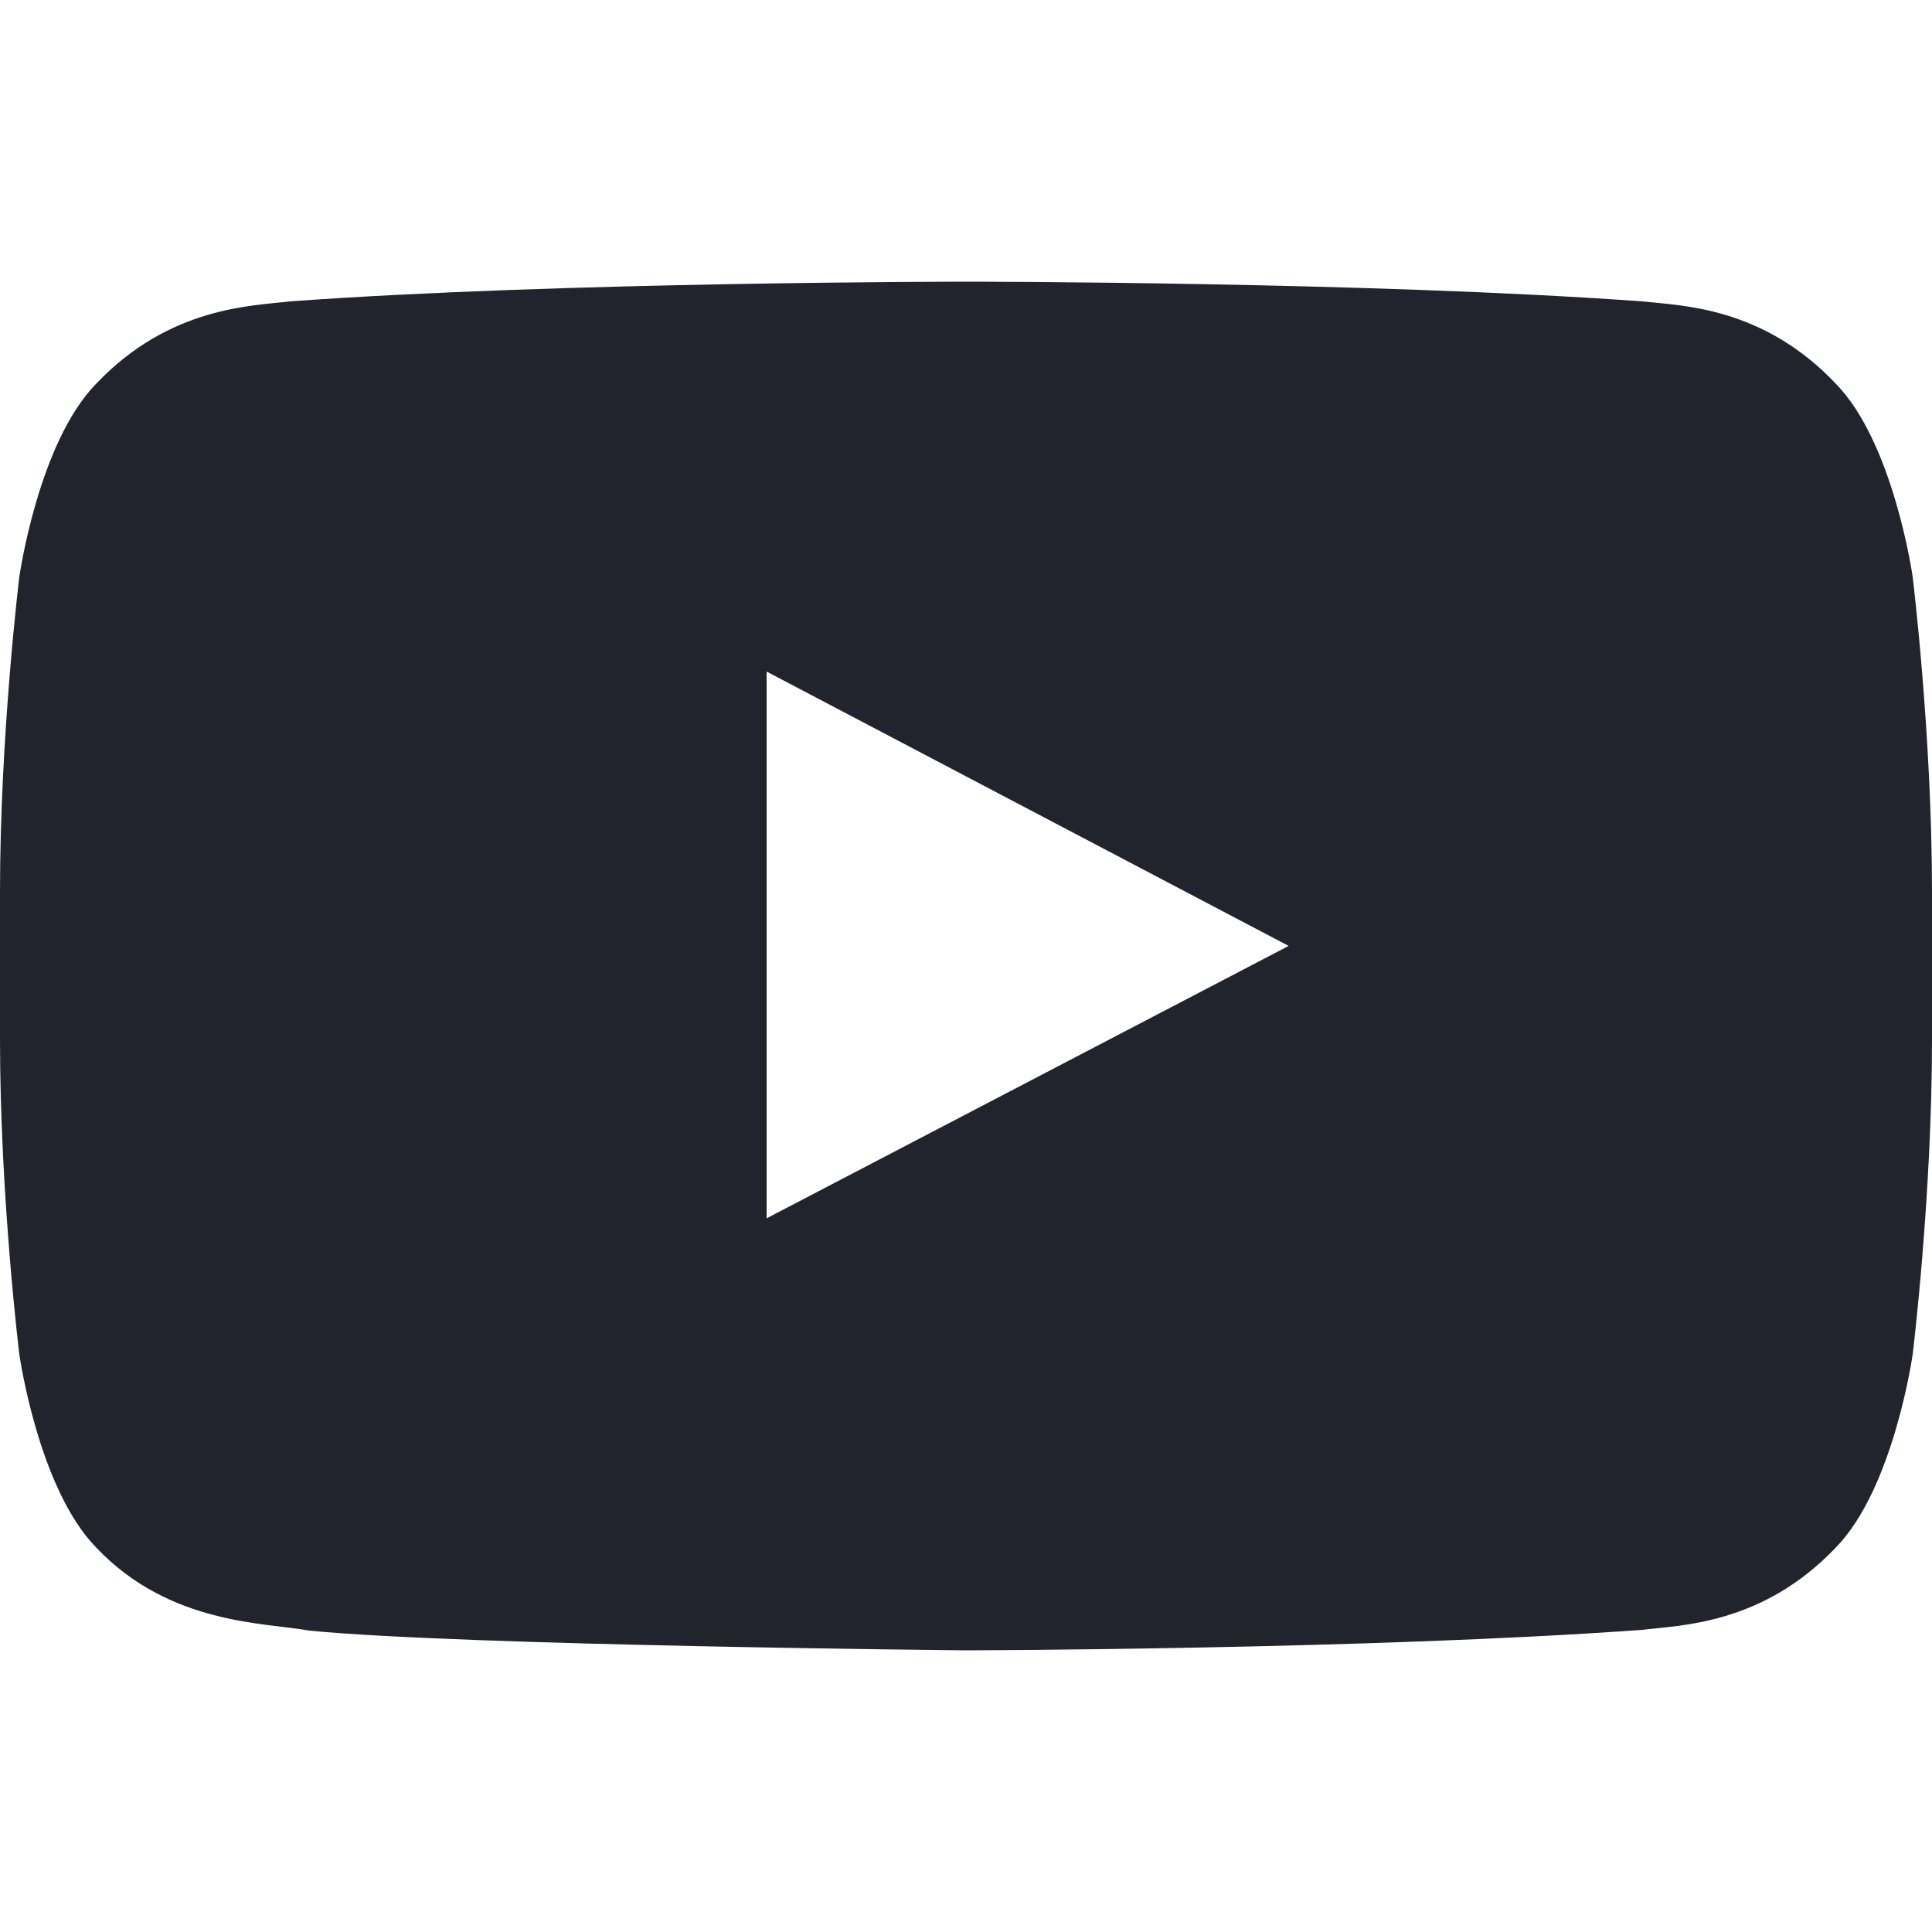 <?xml version="1.0" encoding="utf-8"?>
<!-- Generator: Adobe Illustrator 21.0.0, SVG Export Plug-In . SVG Version: 6.00 Build 0)  -->
<svg version="1.1" id="Layer_1" xmlns="http://www.w3.org/2000/svg" xmlns:xlink="http://www.w3.org/1999/xlink" x="0px" y="0px"
	 viewBox="0 0 500 500" style="enable-background:new 0 0 500 500;" xml:space="preserve">
<style type="text/css">
	.st0{fill:#21242D;}
</style>
<g id="Youtube_1_">
	<path class="st0" d="M475.1,99.3c-19-20.1-40.3-20.2-50.1-21.3c-70-5.1-174.9-5.1-174.9-5.1h-0.2c0,0-105,0-174.9,5.1
		c-9.8,1.2-31.1,1.3-50.1,21.3c-15,15.3-19.9,50-19.9,50s-5,40.8-5,81.5V269c0,40.8,5,81.5,5,81.5s4.9,34.7,19.9,50
		c19,20.1,44,19.4,55.1,21.5c40,3.9,170,5.1,170,5.1s105.1-0.2,175-5.3c9.8-1.2,31.1-1.3,50.1-21.3c15-15.3,19.9-50,19.9-50
		s5-40.7,5-81.5v-38.2c0-40.7-5-81.5-5-81.5S490.1,114.6,475.1,99.3z M198.4,315.3l0-141.5l135.1,71L198.4,315.3z"/>
</g>
</svg>
